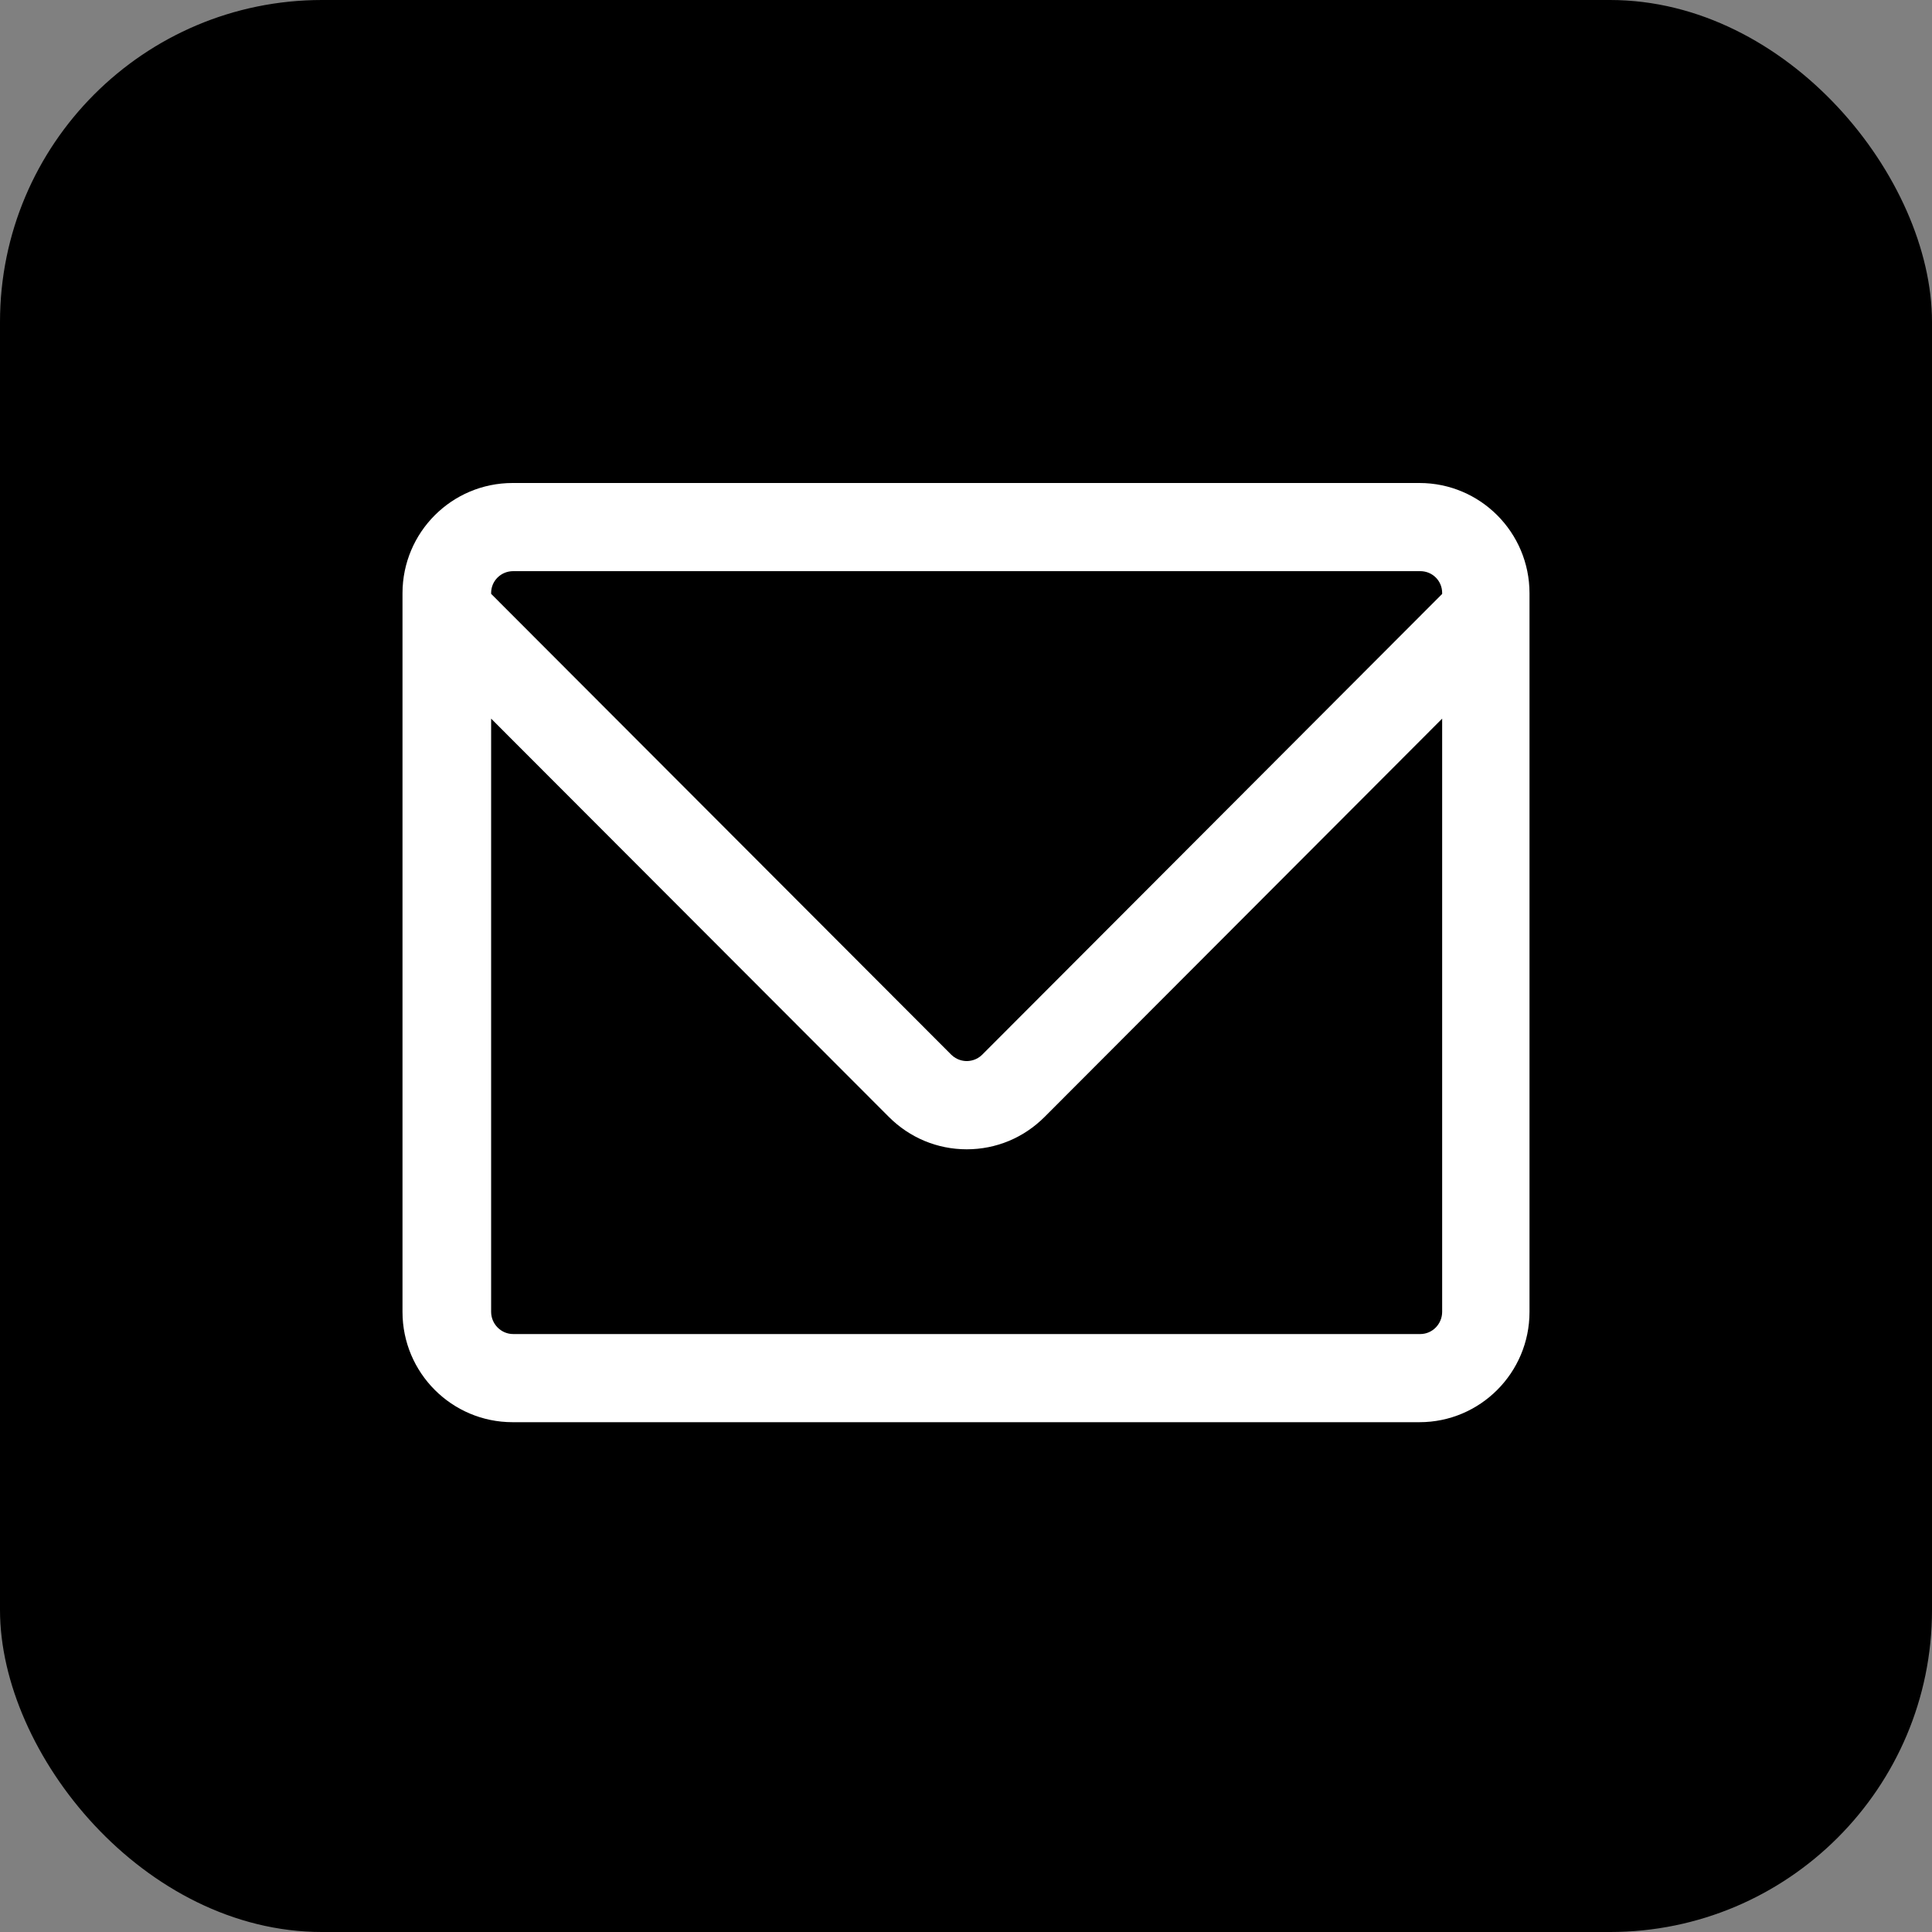 <svg width="24" height="24" viewBox="0 0 24 24" fill="none" xmlns="http://www.w3.org/2000/svg">
<rect x="0" y="0" width="24" height="24" fill="#808080" stroke="none"/>
<rect width="24" height="24" rx="4" fill="black"/>
<g clip-path="url(#clip0_7_268)">
<path d="M19 7.37C19 6.613 18.388 6 17.633 6H6.368C5.612 6 5 6.613 5 7.37V16.297C5 17.053 5.612 17.667 6.368 17.667H17.633C18.388 17.667 19 17.053 19 16.297V7.37ZM6.375 7.095H17.643C17.794 7.095 17.915 7.215 17.915 7.366V7.378L12.202 13.101C12.133 13.17 12.051 13.181 12.009 13.181C11.967 13.181 11.886 13.17 11.816 13.101L6.101 7.377V7.366C6.101 7.215 6.224 7.095 6.375 7.095ZM17.643 16.572H6.375C6.224 16.572 6.101 16.447 6.101 16.296V8.927L11.042 13.875C11.301 14.134 11.644 14.277 12.009 14.277C12.375 14.277 12.717 14.134 12.976 13.875L17.915 8.927V16.296C17.915 16.447 17.794 16.572 17.643 16.572Z" fill="white"/>
</g>
<defs>
<clipPath id="clip0_7_268">
<rect width="14" height="11.667" fill="white" transform="translate(5 6)"/>
</clipPath>
</defs>
</svg>
